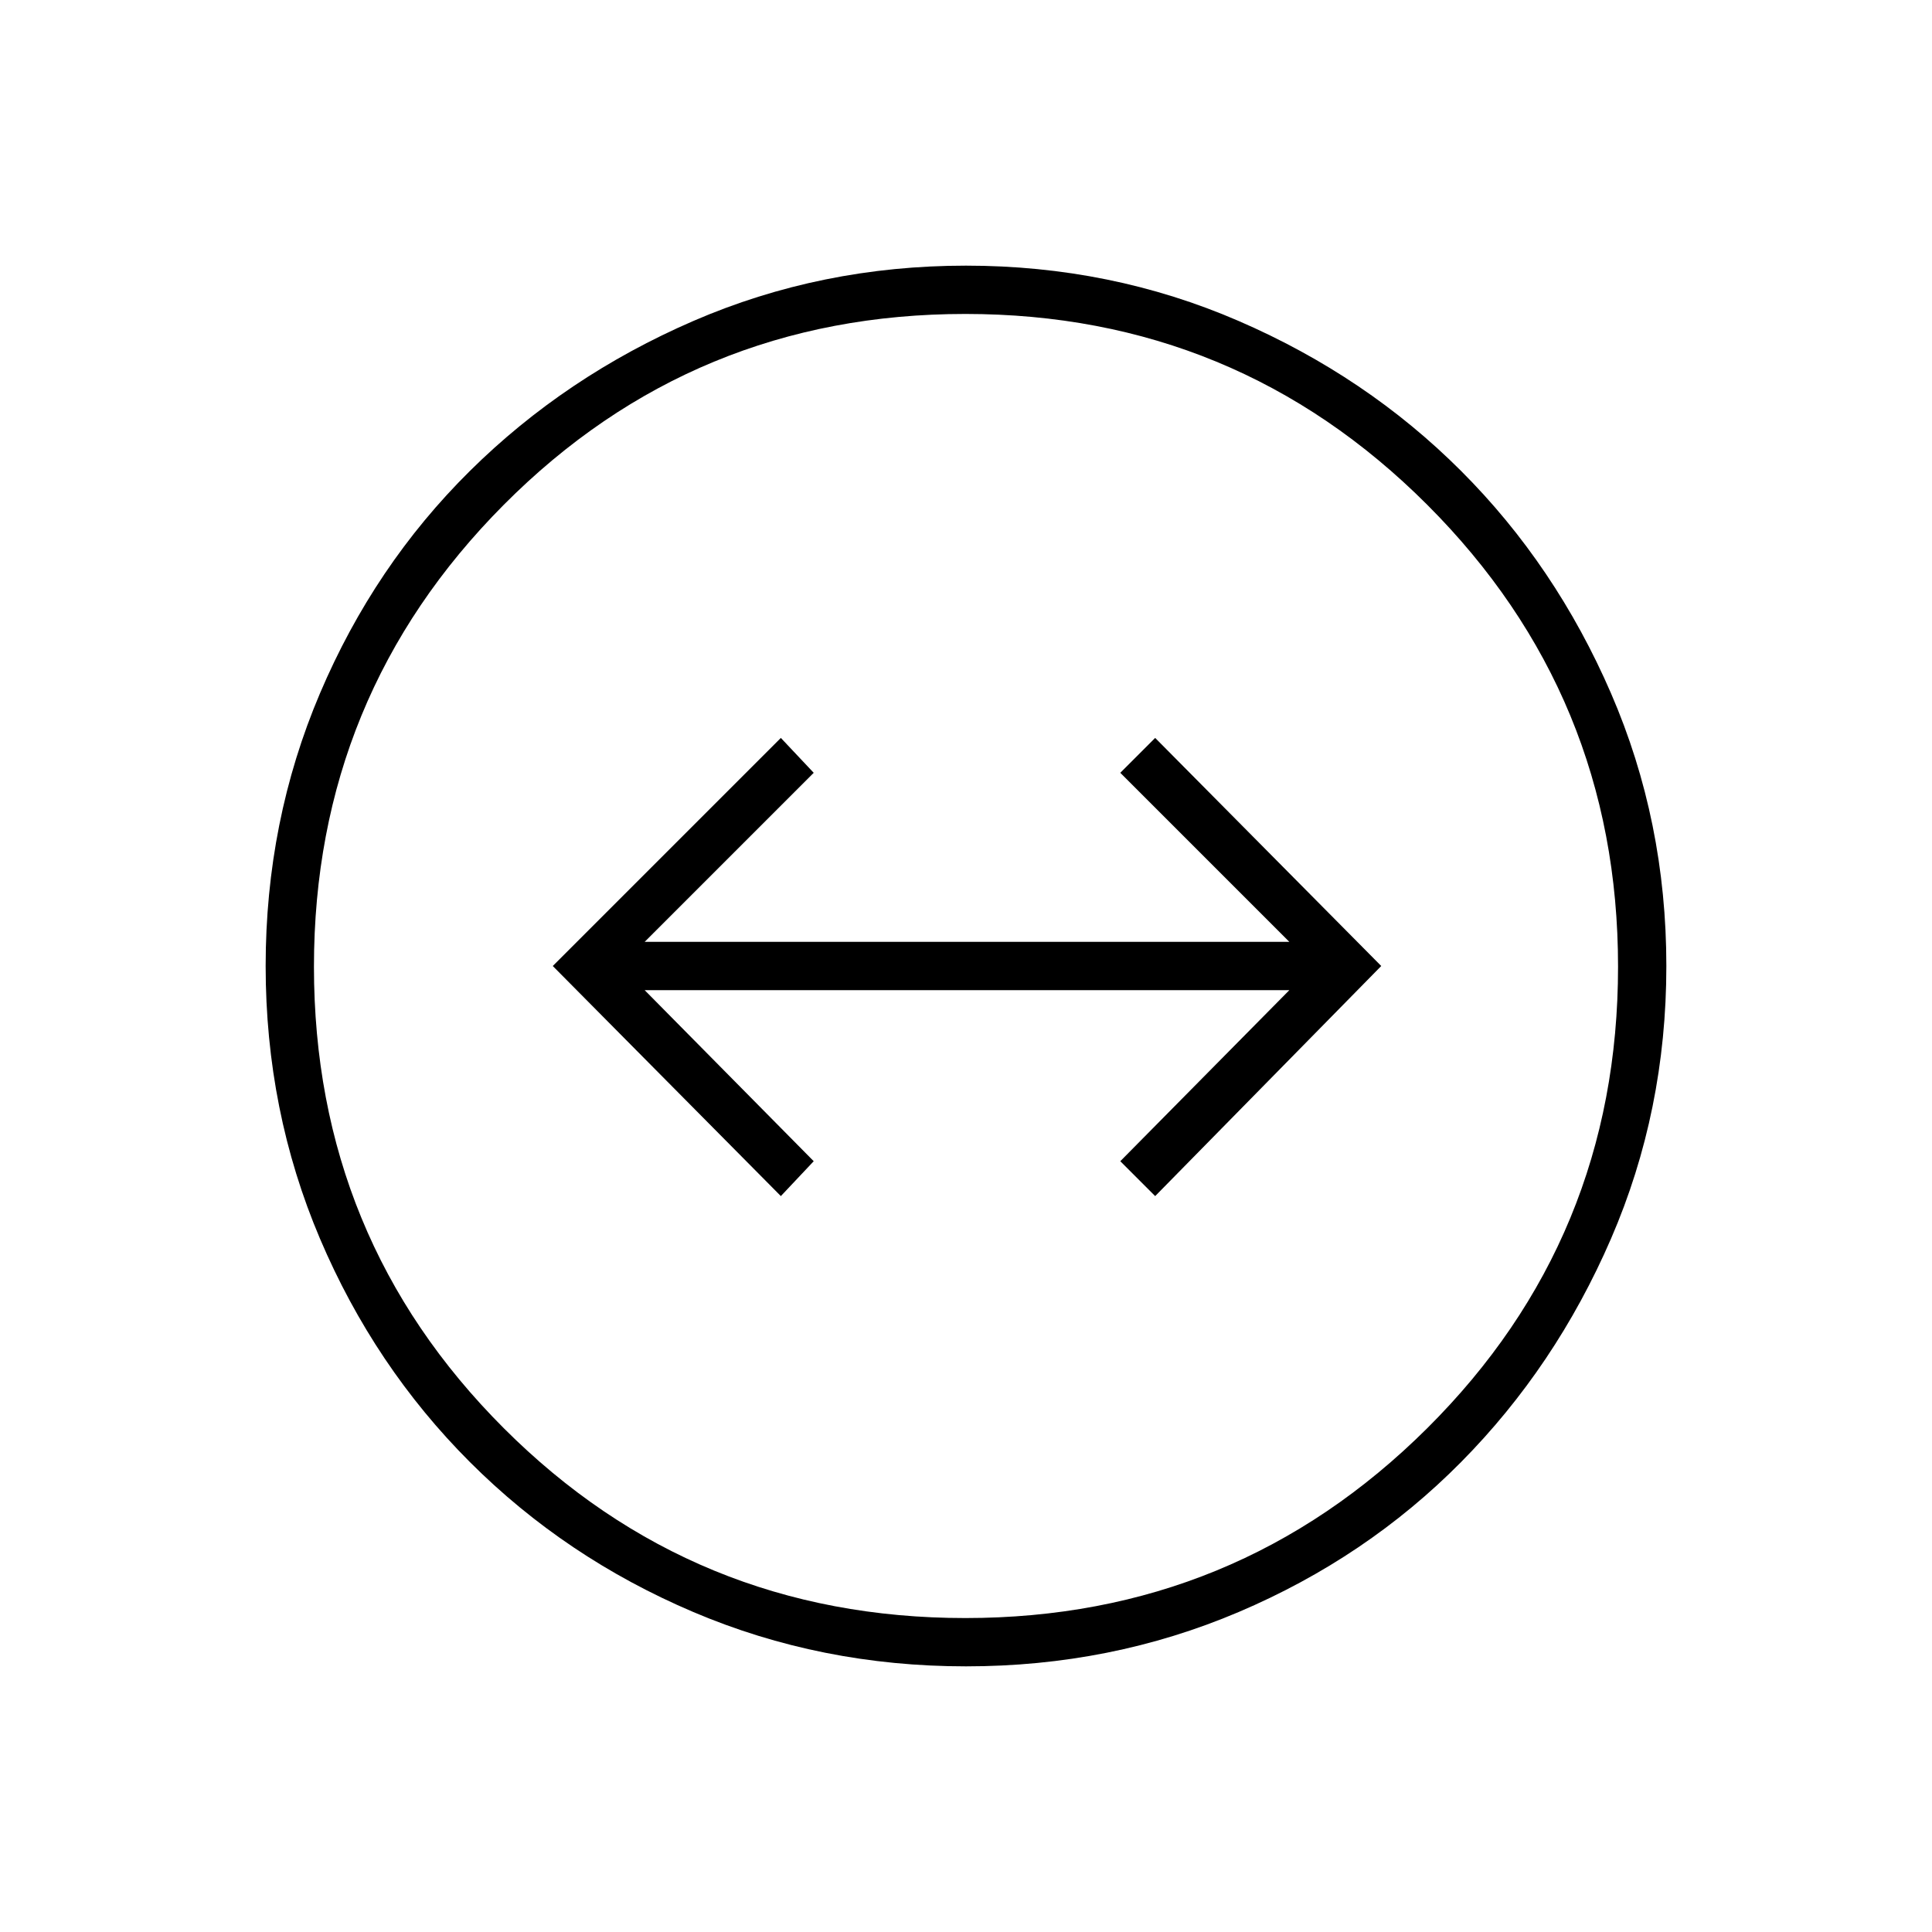 <svg xmlns="http://www.w3.org/2000/svg" height="40" viewBox="0 -960 960 960" width="40"><path d="M480-132q-72 0-135.5-27t-111-74.5Q186-281 159-344.5T132-480q0-72 27-135.5T233.5-726q47.5-47 111-74.5T480-828q72 0 135.5 27.5T726-726q47 47 74.5 110.5T828-480q0 72-27.5 135.5t-74.5 111Q679-186 615.5-159T480-132Zm-.32-24q134.67 0 229.5-94.33Q804-344.67 804-479.68q0-134.67-94.82-229.5Q614.35-804 479.68-804q-135.01 0-229.35 94.82Q156-614.35 156-479.68q0 135.01 94.33 229.35Q344.67-156 479.68-156Zm.32-324Zm-92 114.33L404.33-383l-84-85h320.34l-84 85L574-365.67 686.33-480 574-593.33 556.67-576l84 84H320.33l84-84L388-593.33 274.67-480 388-365.67Z"/></svg>